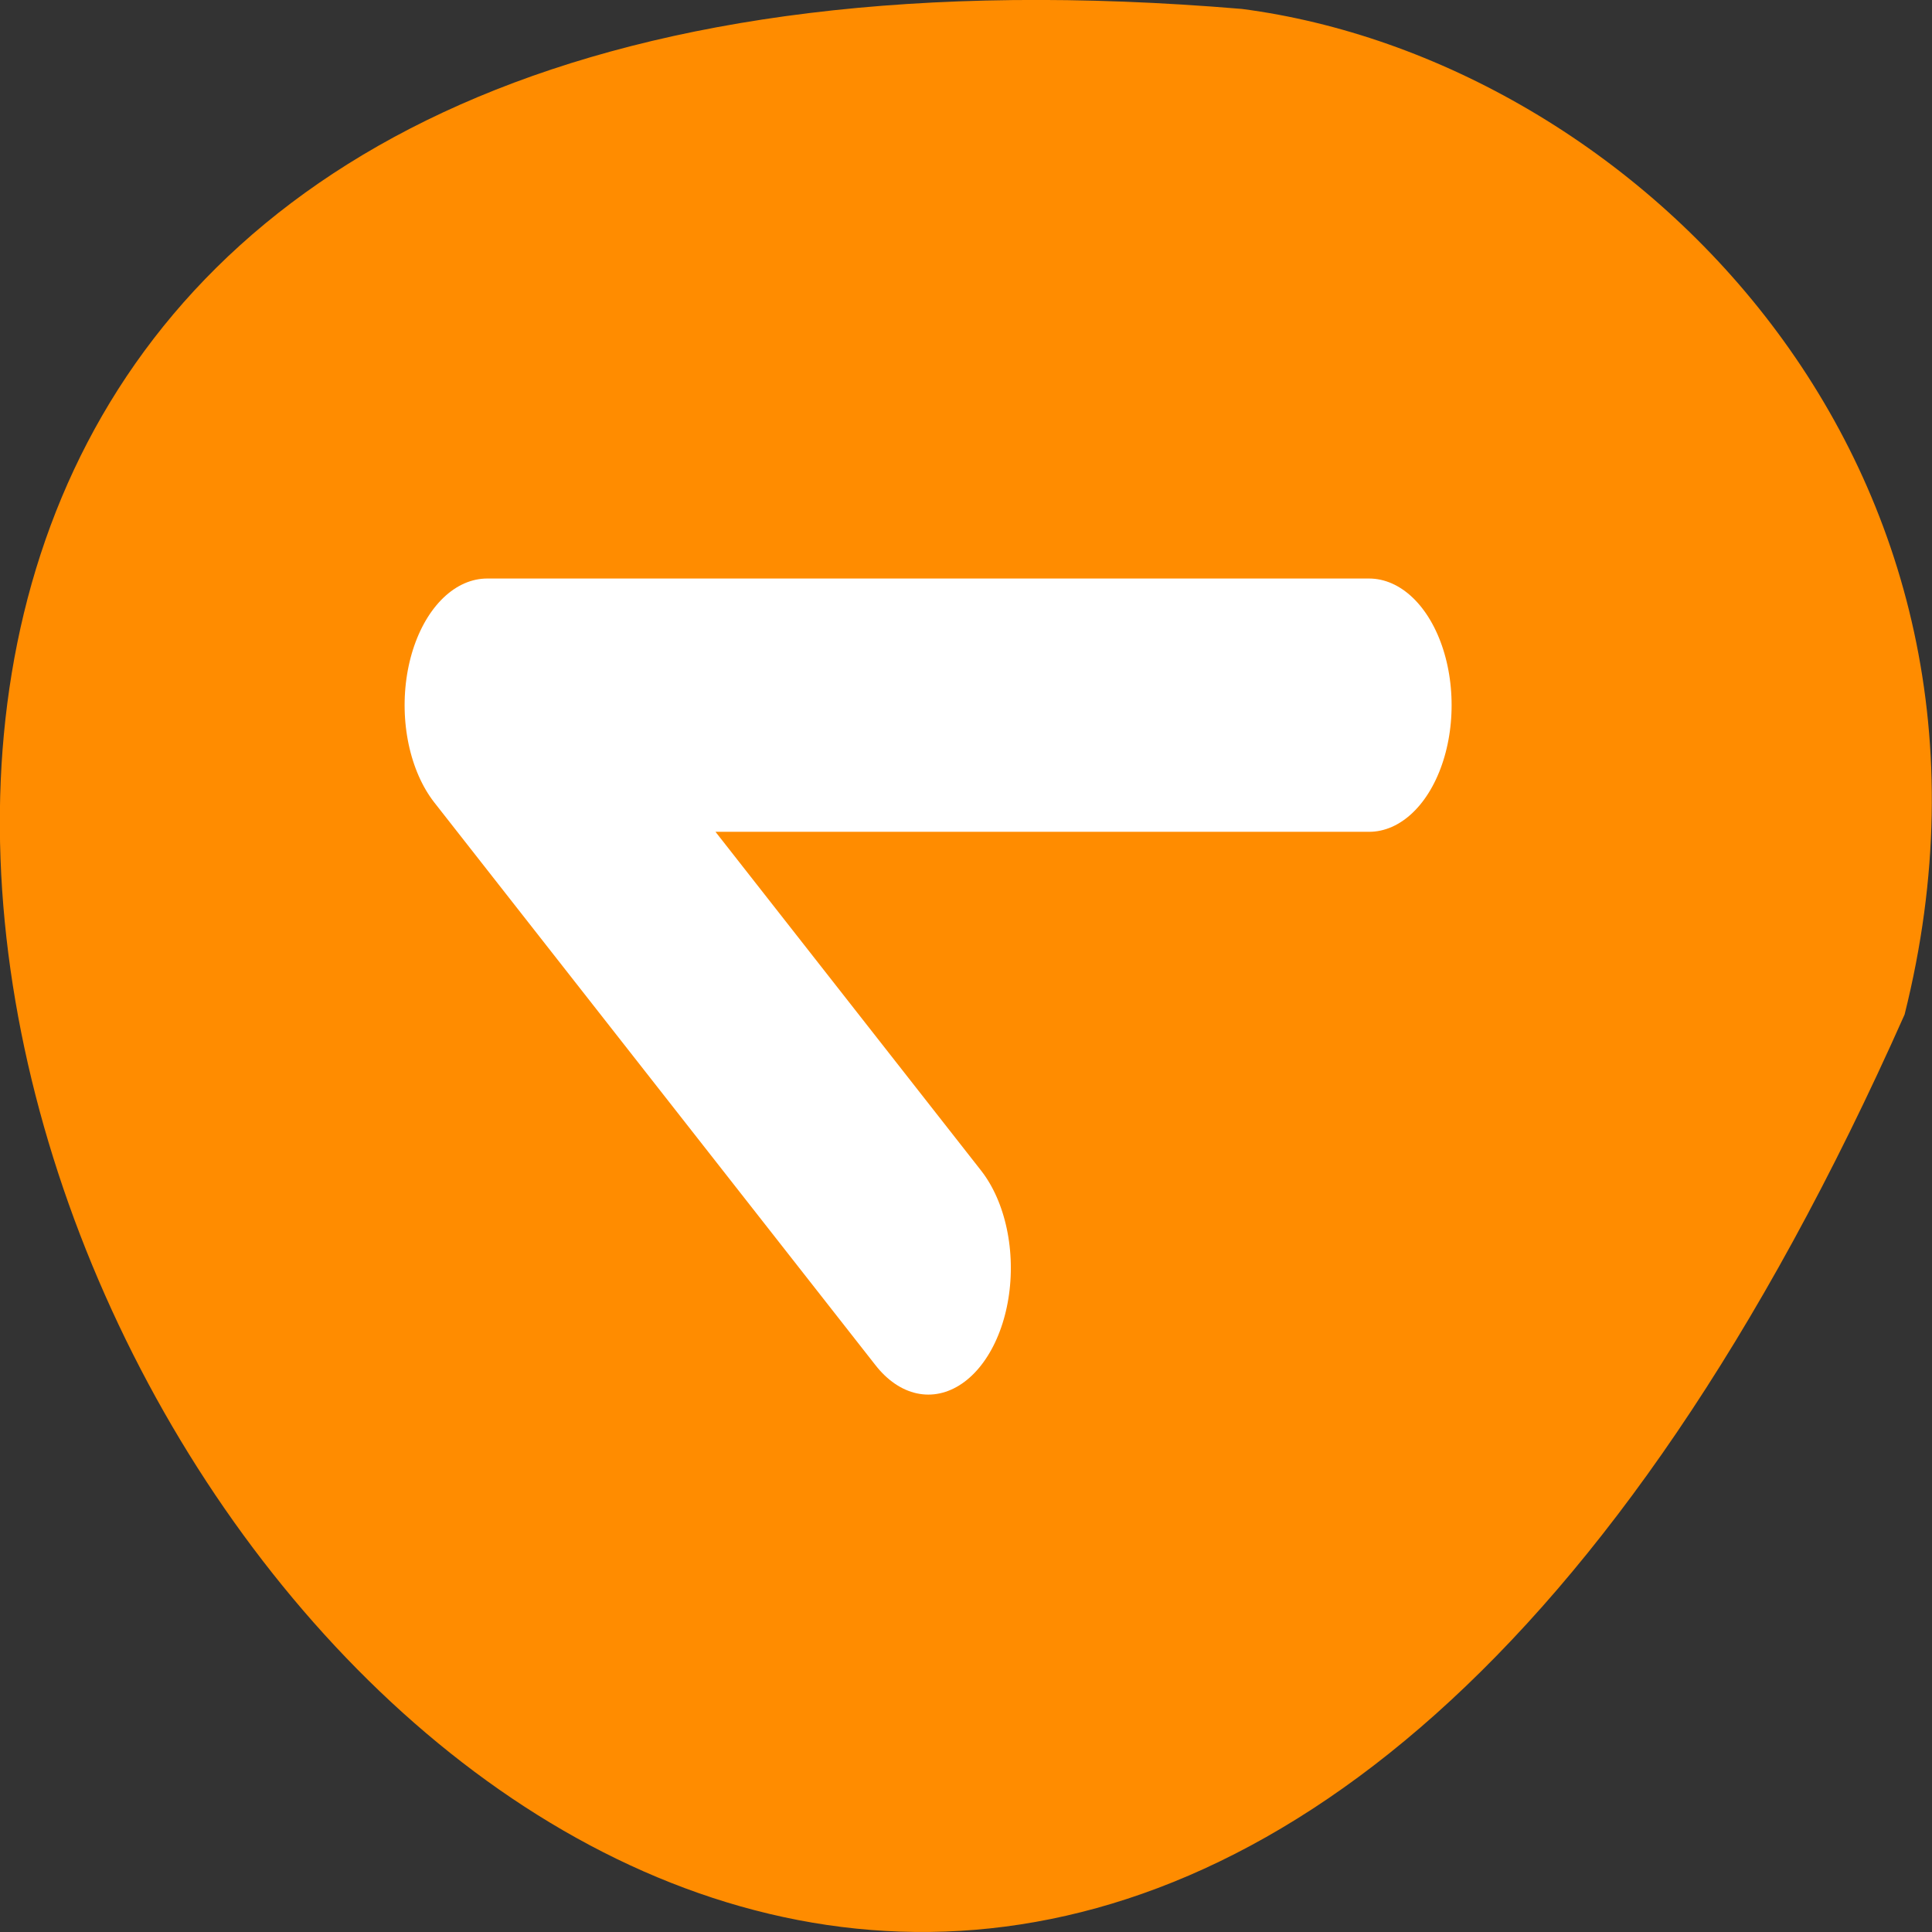 <svg xmlns="http://www.w3.org/2000/svg" viewBox="0 0 16 16"><rect x="0" y="0" width="16" height="16" fill="#333333" stroke="none"/><path d="m 15.773 8.402 c -9.641 21.688 -26.969 -10.133 -5.488 -8.328 c 3.234 0.422 6.629 3.766 5.488 8.328" style="fill:#ff8c00"/><path d="m 47.802 4.925 h -64.074 l 32.054 26.633" transform="matrix(0.114 0 0 0.175 5.889 4.978)" style="fill:none;stroke:#fff;stroke-linecap:round;stroke-linejoin:round;stroke-width:11.986"/></svg>